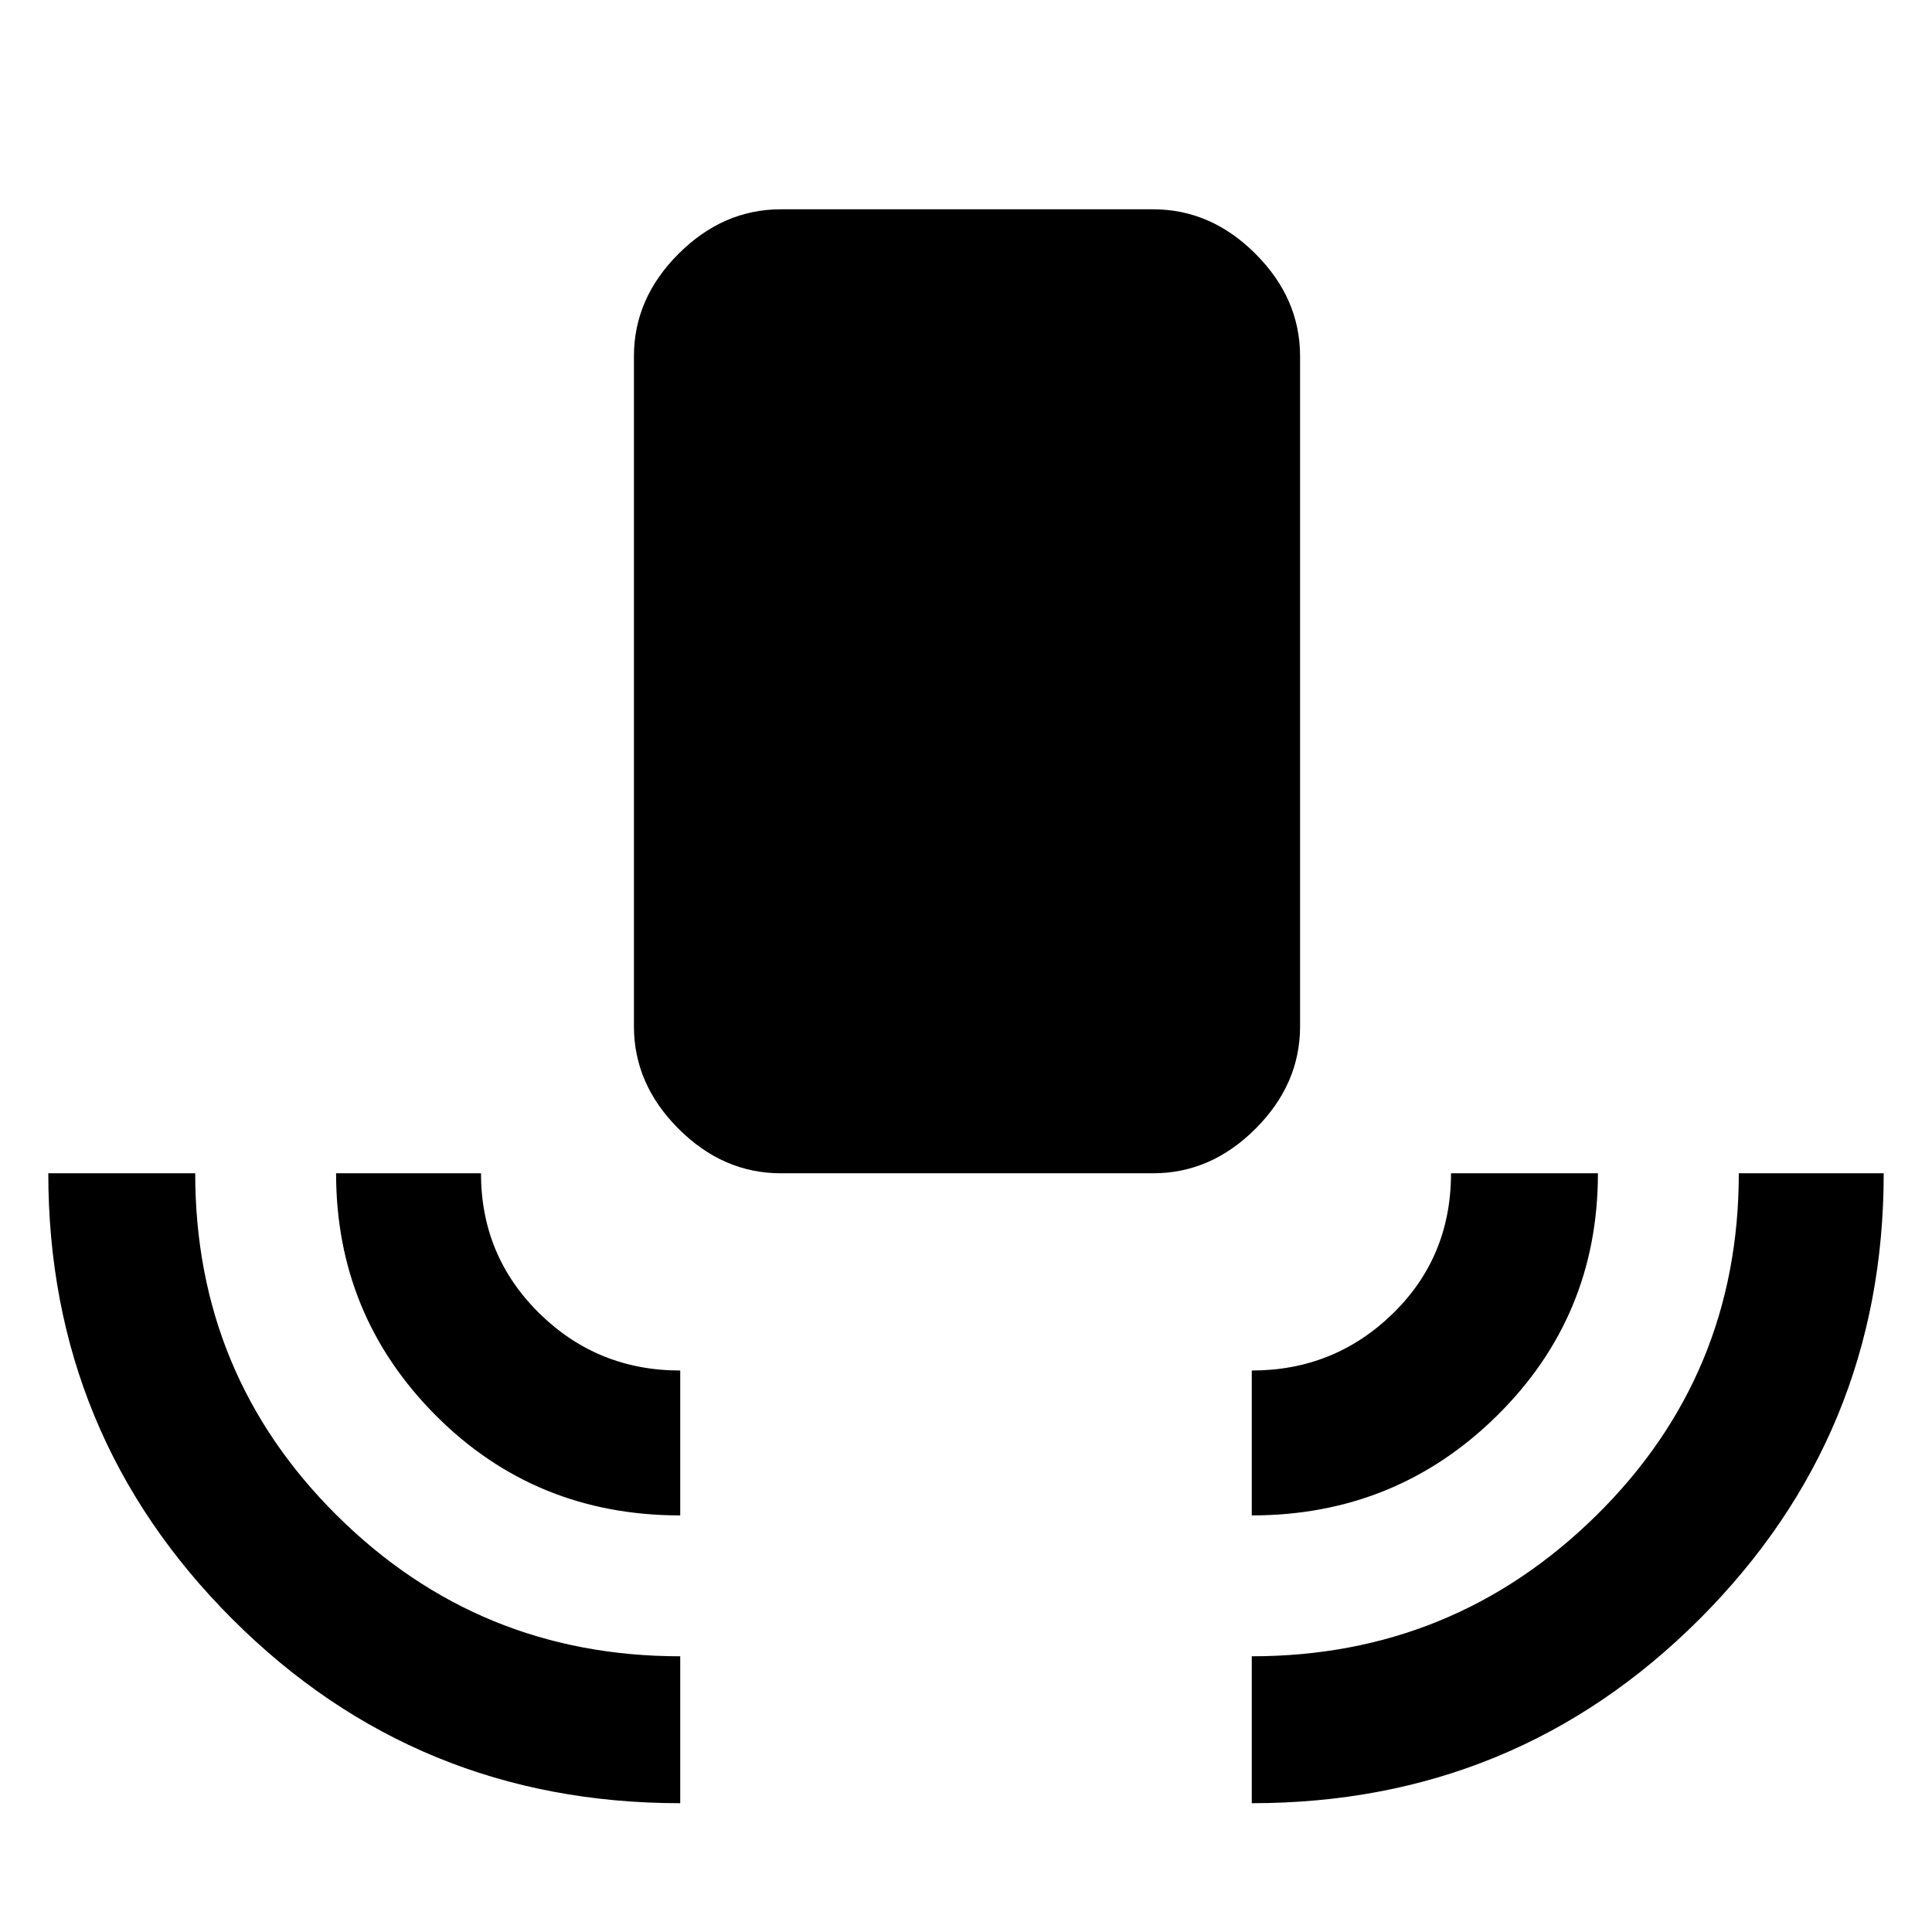 <svg xmlns="http://www.w3.org/2000/svg" height="48" viewBox="0 -960 960 960" width="48"><path d="M338-64q-131 0-222.5-91.431Q24-246.863 24-377h73q0 100.25 70.5 170.125T338-137v73Zm0-143q-72 0-121.5-49.708Q167-306.417 167-377h72q0 41 28.92 69.5T338-279v72Zm50-170q-28.725 0-50.862-22.138Q315-421.275 315-450v-333q0-28.725 22.138-50.862Q359.275-856 388-856h185q28.725 0 50.862 22.138Q646-811.725 646-783v333q0 28.725-22.138 50.862Q601.725-377 573-377H388Zm234 170v-72q41 0 70-28.21T721-377h73q0 71-50.208 120.5Q693.583-207 622-207Zm0 143v-73q100 0 171-69.792Q864-276.583 864-377h72q0 130-91.5 221.5T622-64Z"/></svg>